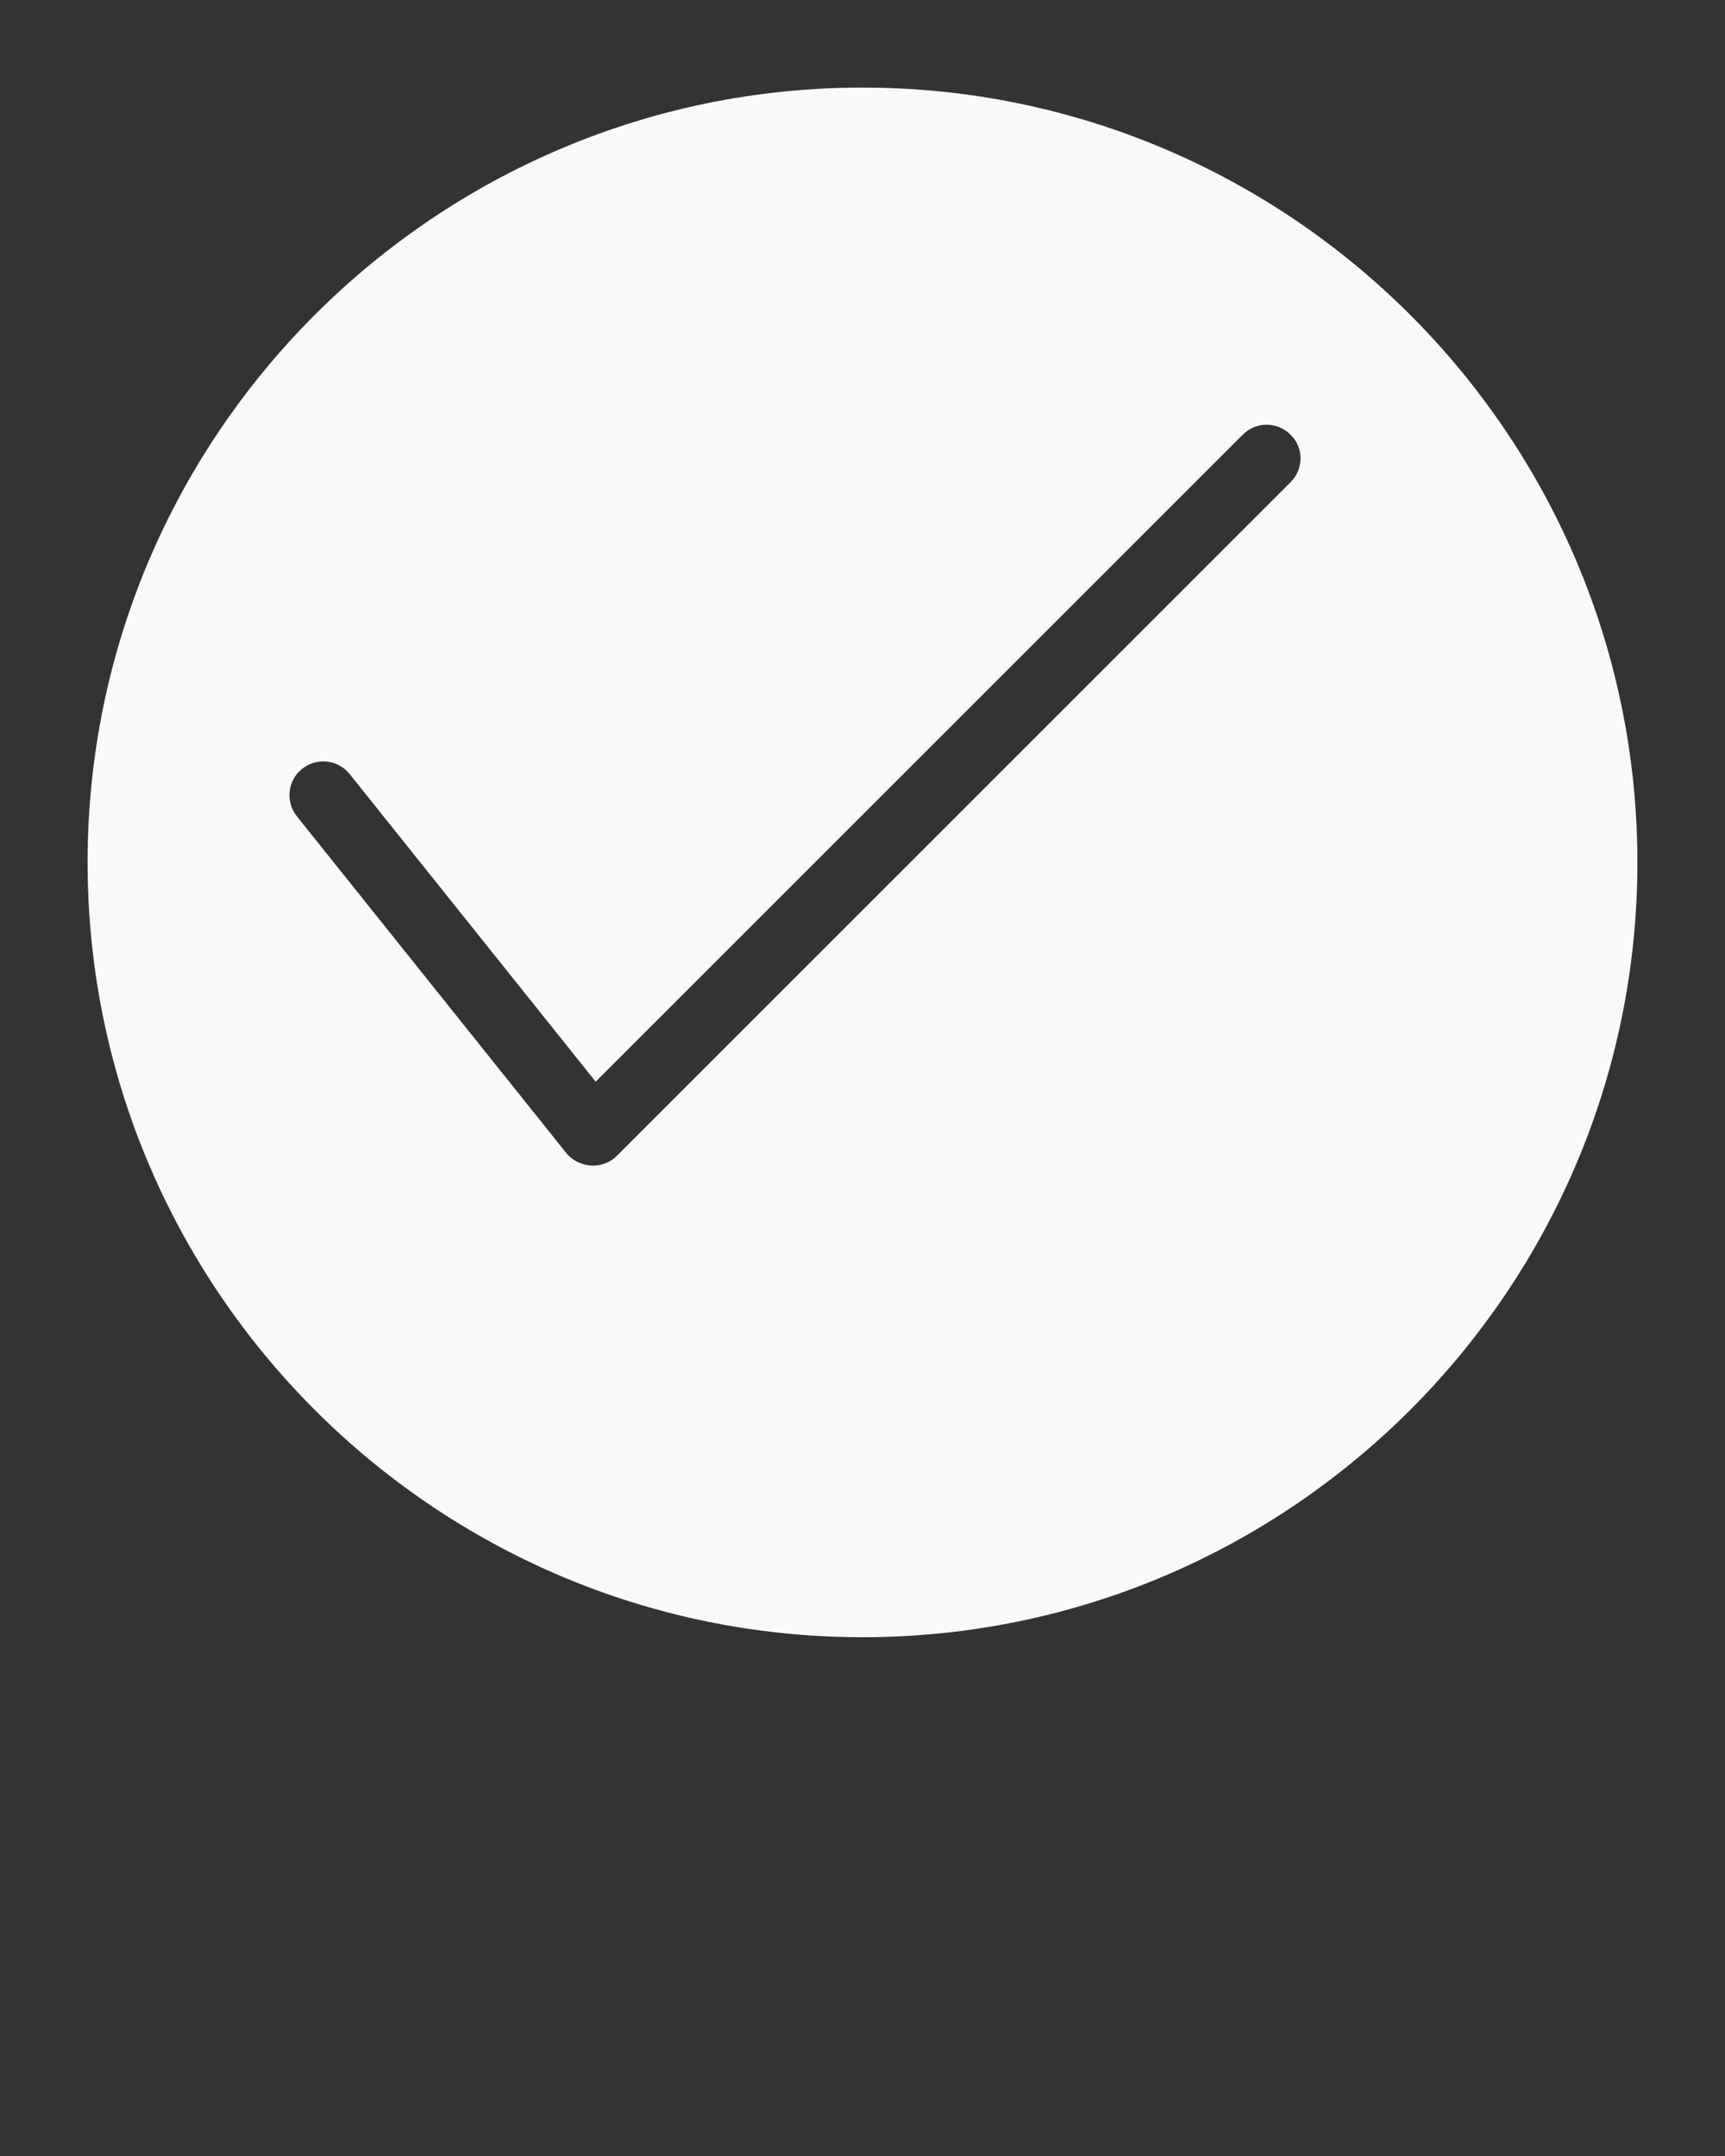 <svg xmlns="http://www.w3.org/2000/svg"
  xmlns:xlink="http://www.w3.org/1999/xlink" version="1.1" x="0px" y="0px" viewBox="0 0 512 640" style="enable-background:new 0 0 512 512;" xml:space="preserve">
  <rect x="0" y="0" width="512" height="640" fill="#333333" stroke="none"/>
  <g>
    <path fill="#f9f9f9" d="M256,26C129.2,26,26,129.2,26,256s103.2,230,230,230s230-103.2,230-230S382.8,26,256,26z M383.1,143.1   l-200,200c-1.9,1.9-4.4,2.9-7.1,2.9c-0.2,0-0.4,0-0.6,0c-2.8-0.2-5.5-1.5-7.3-3.7l-80-100c-3.4-4.3-2.8-10.6,1.6-14.1   c4.3-3.4,10.6-2.8,14.1,1.6l73,91.3l192.1-192.1c3.9-3.9,10.2-3.9,14.1,0C387,132.8,387,139.2,383.1,143.1z"/>
  </g>
</svg>